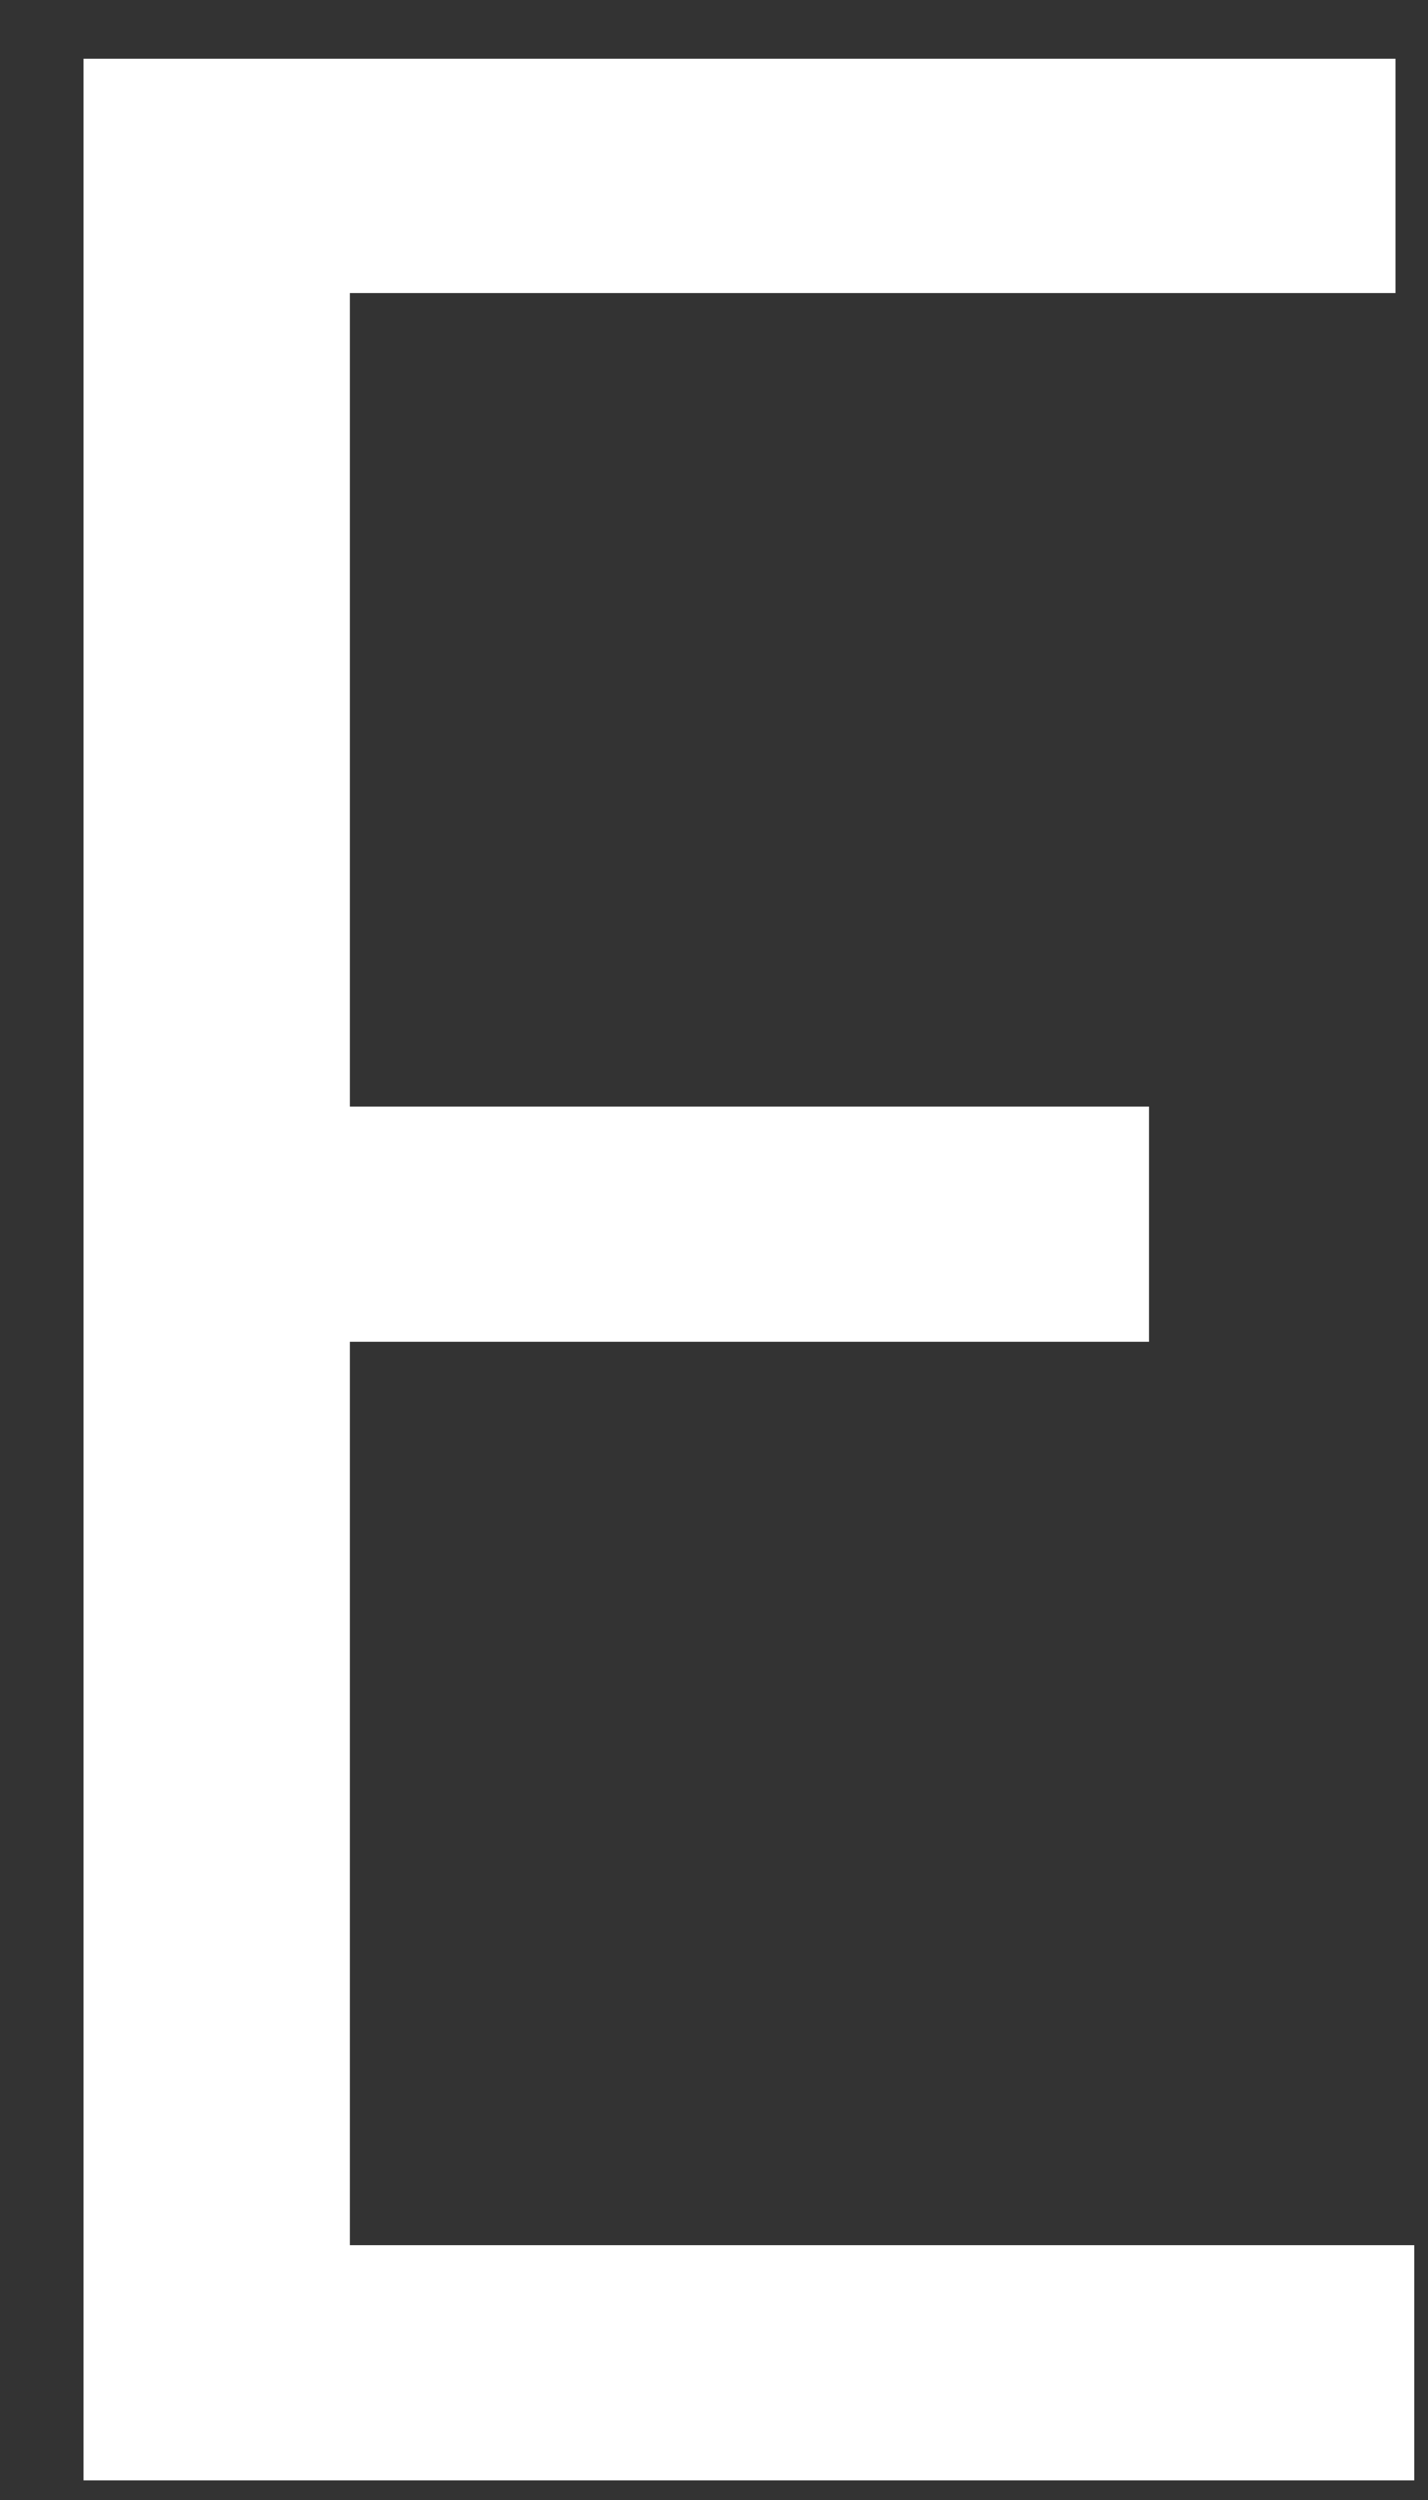 <?xml version="1.0" encoding="UTF-8" standalone="no"?><svg width='8' height='14' viewBox='0 0 8 14' fill='none' xmlns='http://www.w3.org/2000/svg'>
<rect x="0" y="0" width="8" height="14" fill="#333333" stroke="none"/>
<path d='M0.468 0.329H7.818V1.641H1.96V6.197H6.437V7.514H1.96V12.573H7.923V13.89H0.468V0.329Z' fill='white'/>
</svg>

